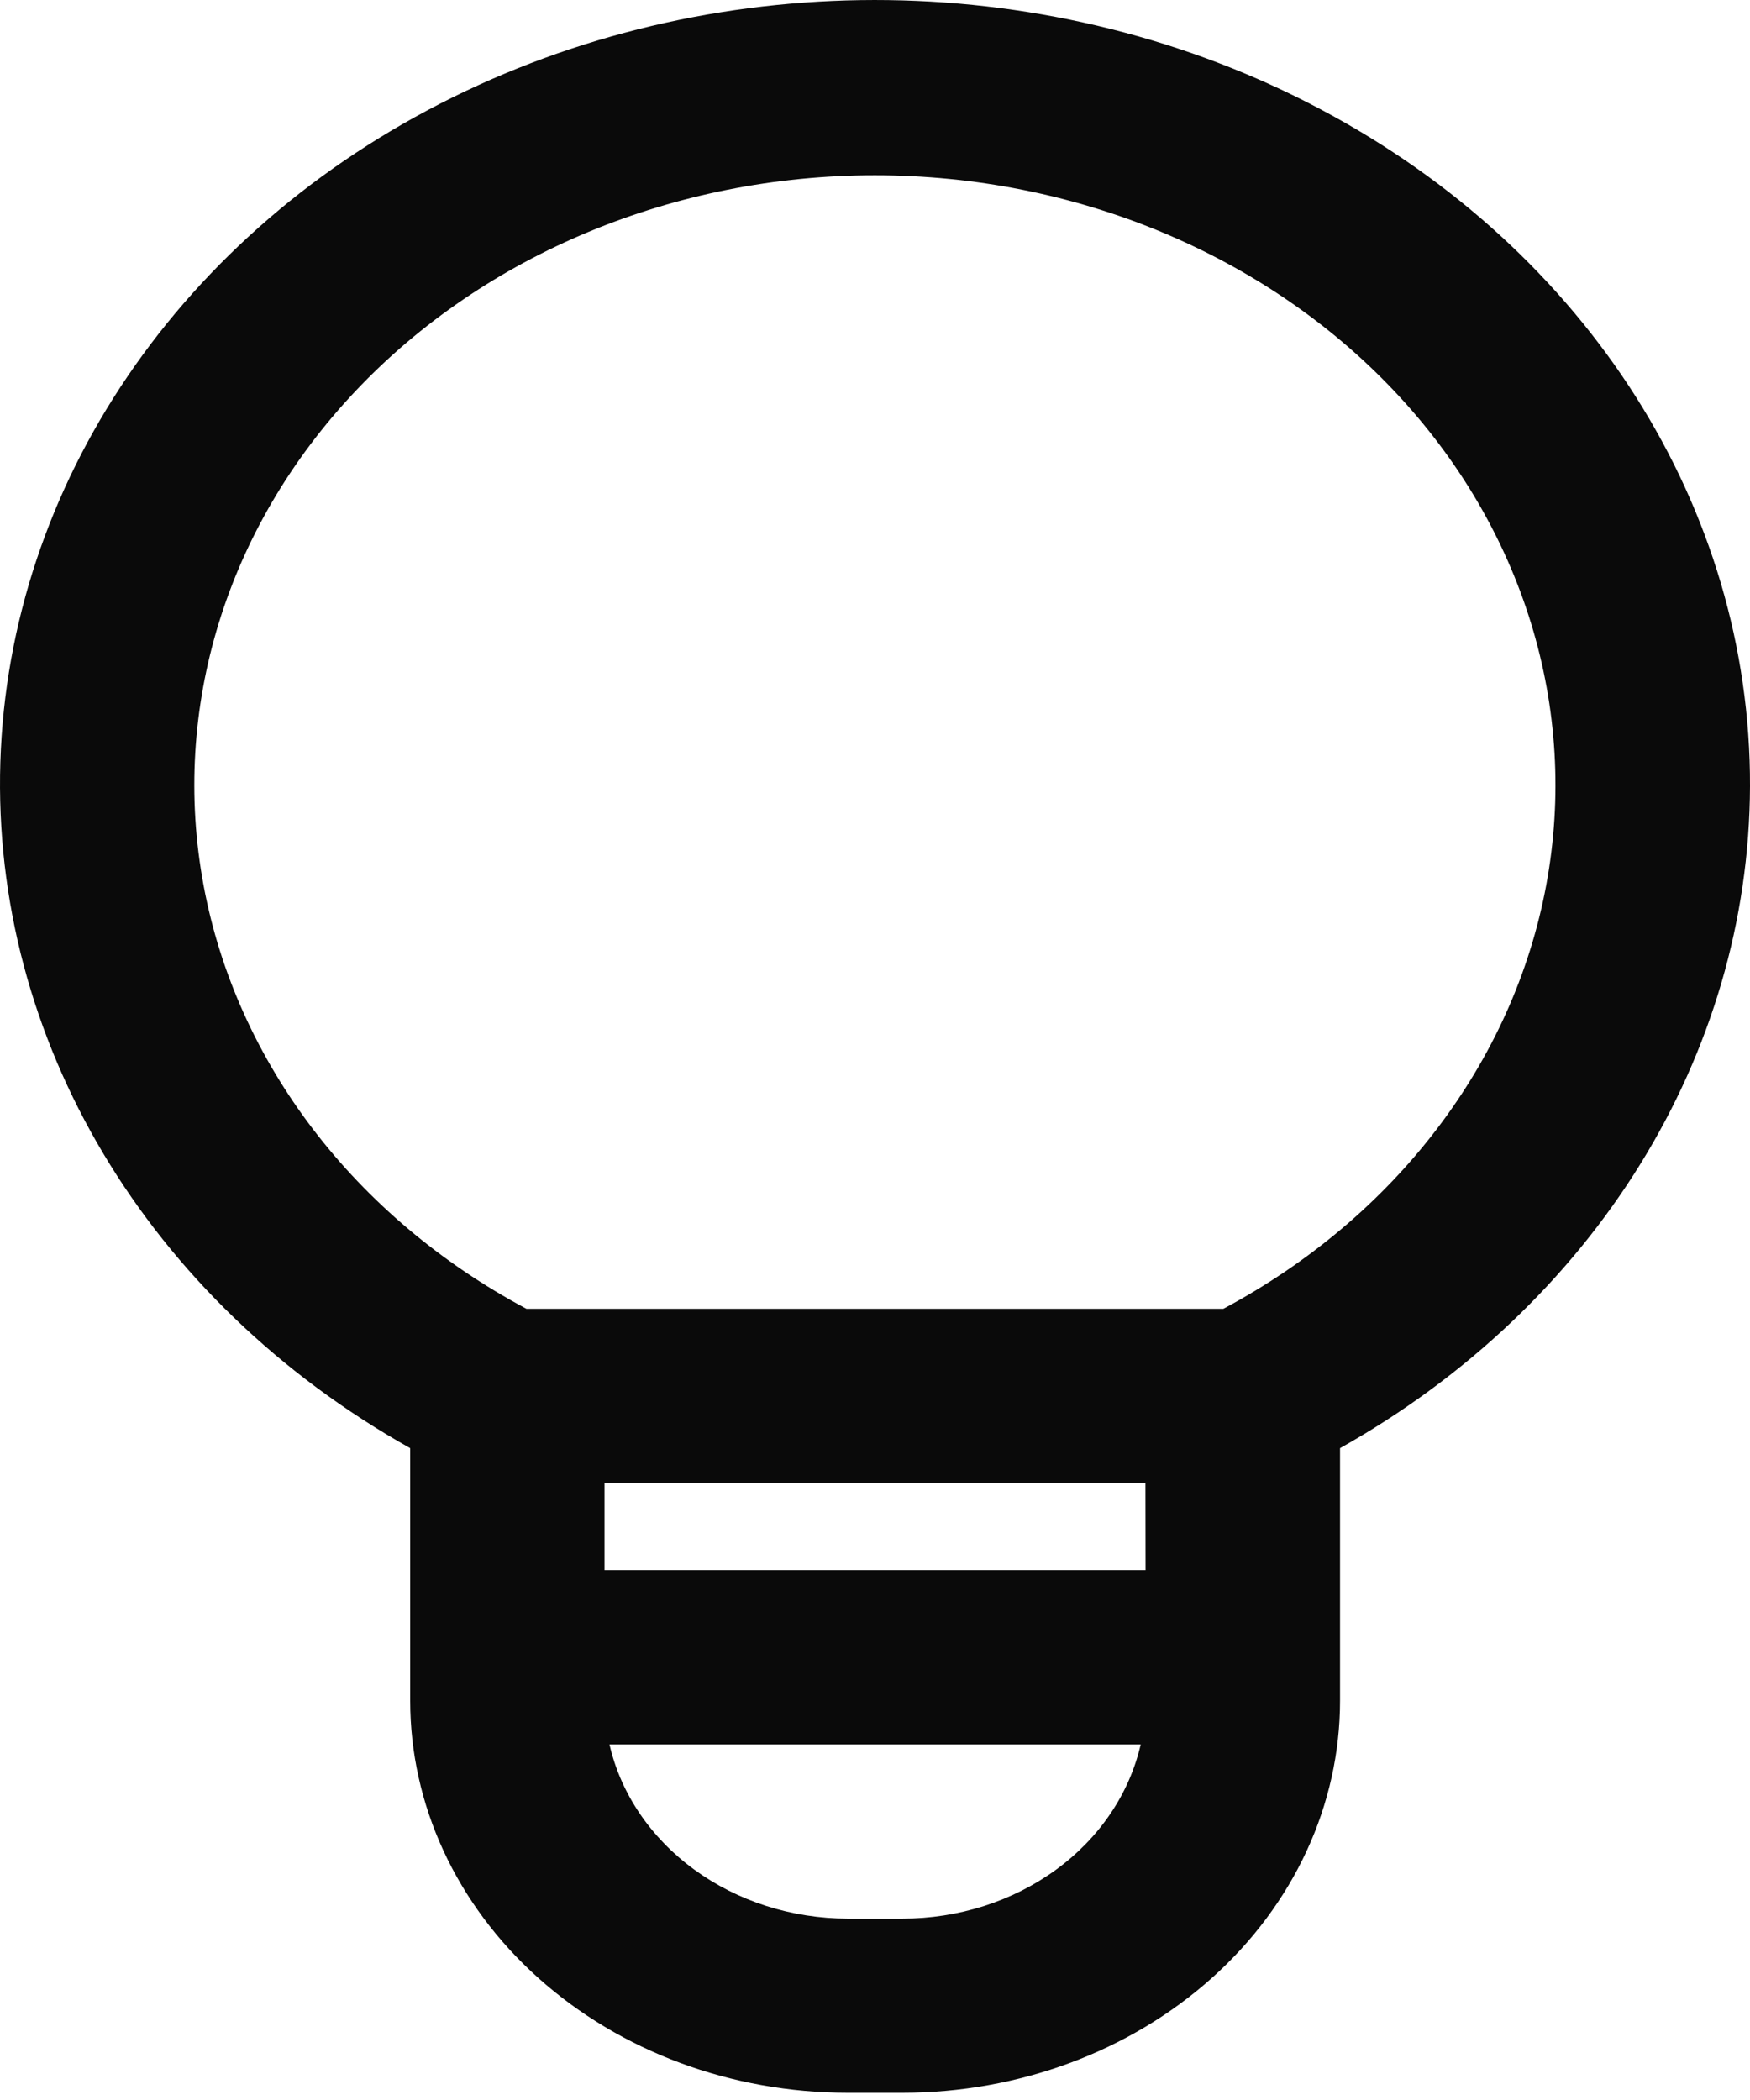 <svg width="30" height="36" viewBox="0 0 30 36" fill="none" xmlns="http://www.w3.org/2000/svg">
<path d="M30 13.477C30.015 8.716 27.217 4.303 22.645 1.877C18.073 -0.55 12.41 -0.628 7.756 1.671C3.103 3.97 0.155 8.304 0.006 13.063C-0.143 17.822 2.529 22.297 7.032 24.826V29.156C7.032 30.939 7.822 32.648 9.228 33.908C10.635 35.168 12.542 35.876 14.532 35.876H15.472C17.461 35.876 19.368 35.168 20.775 33.908C22.182 32.648 22.972 30.939 22.972 29.156V24.826C27.333 22.374 29.986 18.09 30 13.477L30 13.477ZM19.638 26.917H10.363V25.424H19.636L19.638 26.917ZM15.471 32.891H14.531C13.571 32.889 12.641 32.592 11.897 32.047C11.153 31.503 10.641 30.747 10.448 29.904H19.555C19.362 30.747 18.851 31.506 18.106 32.05C17.362 32.594 16.43 32.891 15.469 32.891L15.471 32.891ZM20.971 22.437H9.025C6.078 20.864 4.054 18.209 3.49 15.178C2.926 12.147 3.879 9.047 6.096 6.702C8.312 4.357 11.569 3.005 14.998 3.005C18.427 3.005 21.683 4.357 23.9 6.702C26.117 9.047 27.07 12.147 26.506 15.178C25.942 18.209 23.917 20.864 20.971 22.437H20.971Z" fill="#0A0A0A"/>
</svg>
